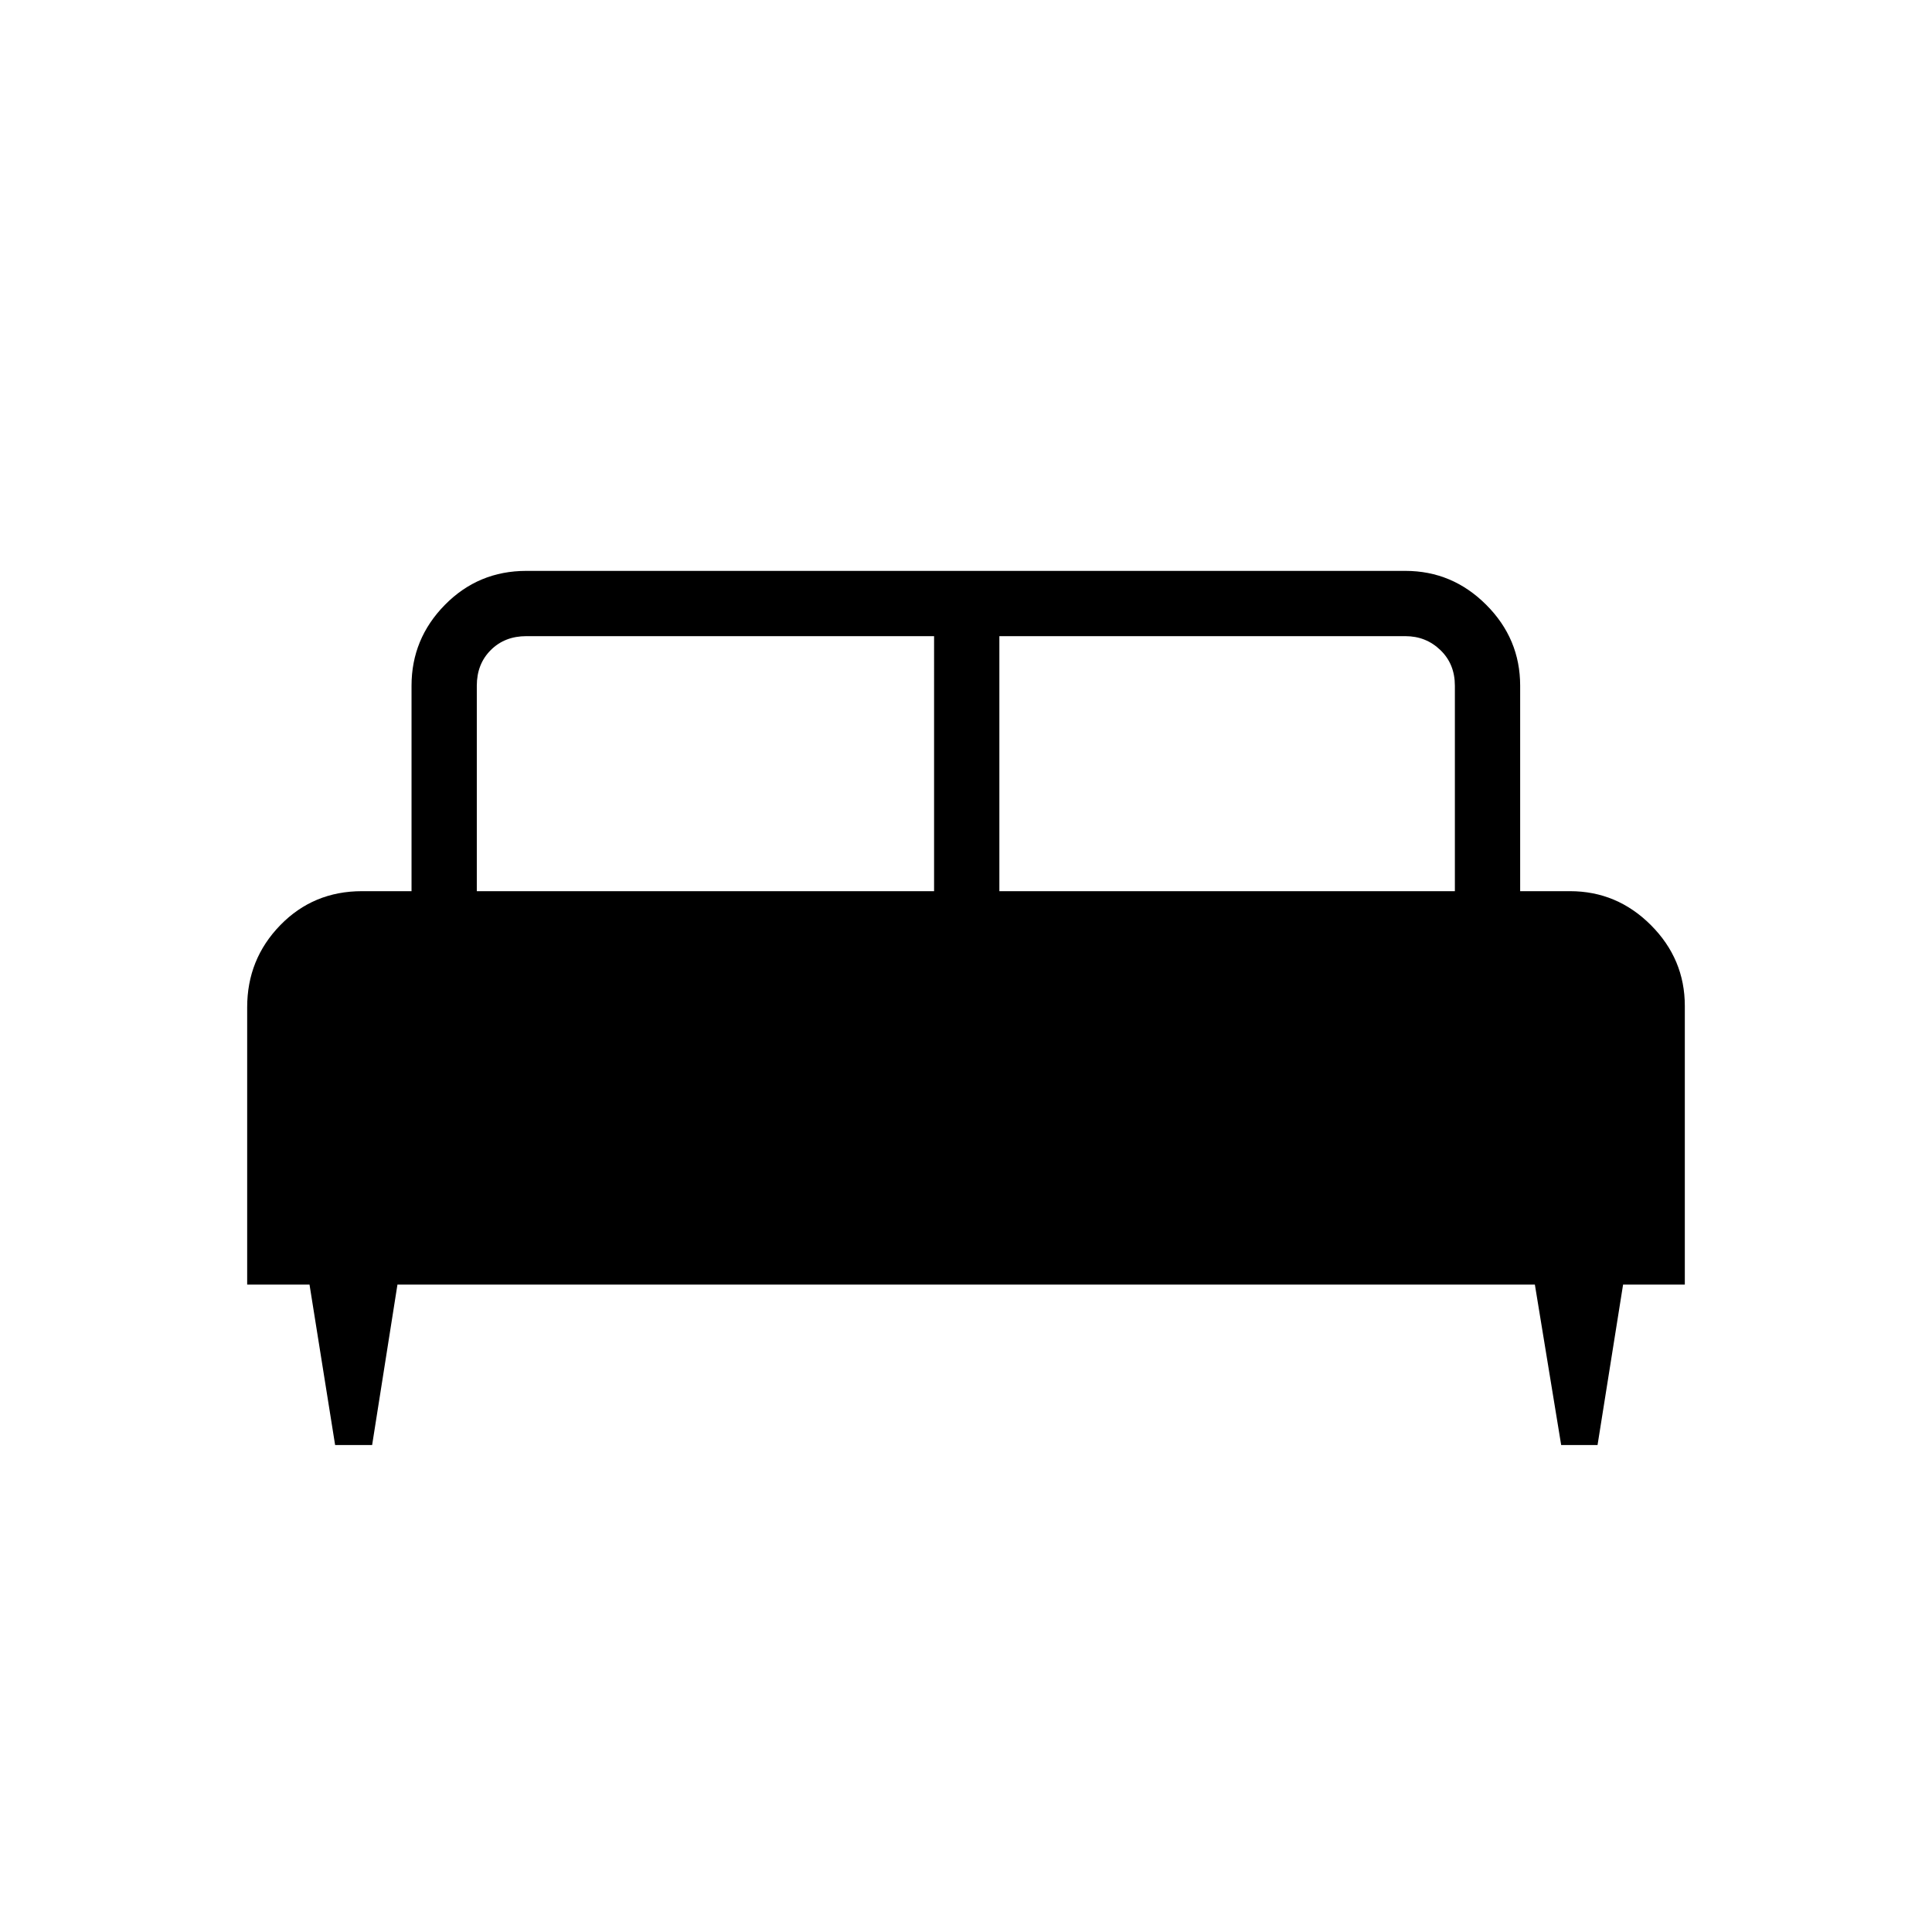 <svg xmlns="http://www.w3.org/2000/svg" height="40" viewBox="0 -960 960 960" width="40"><path d="M184.91-241.97h-18.39l-12.72-79.72h-30.98v-137.82q0-23.87 16.44-40.77 16.45-16.9 40.61-16.9h24.62v-102.1q0-23.33 16.6-40.19 16.61-16.86 40.45-16.86h436.77q23.33 0 40.19 16.86t16.86 40.19v102.1h24.77q23.33 0 40.19 16.86t16.86 40.19v138.44H806.5l-12.69 79.72h-18.07l-13.07-79.72H197.49l-12.58 79.72Zm311.67-275.21h226.34v-102.1q0-10.77-7.18-17.69-7.18-6.93-17.43-6.93H496.58v126.72Zm-259.66 0h227.22V-643.9h-202.6q-10.77 0-17.69 6.93-6.93 6.92-6.93 17.69v102.1Z"/></svg>